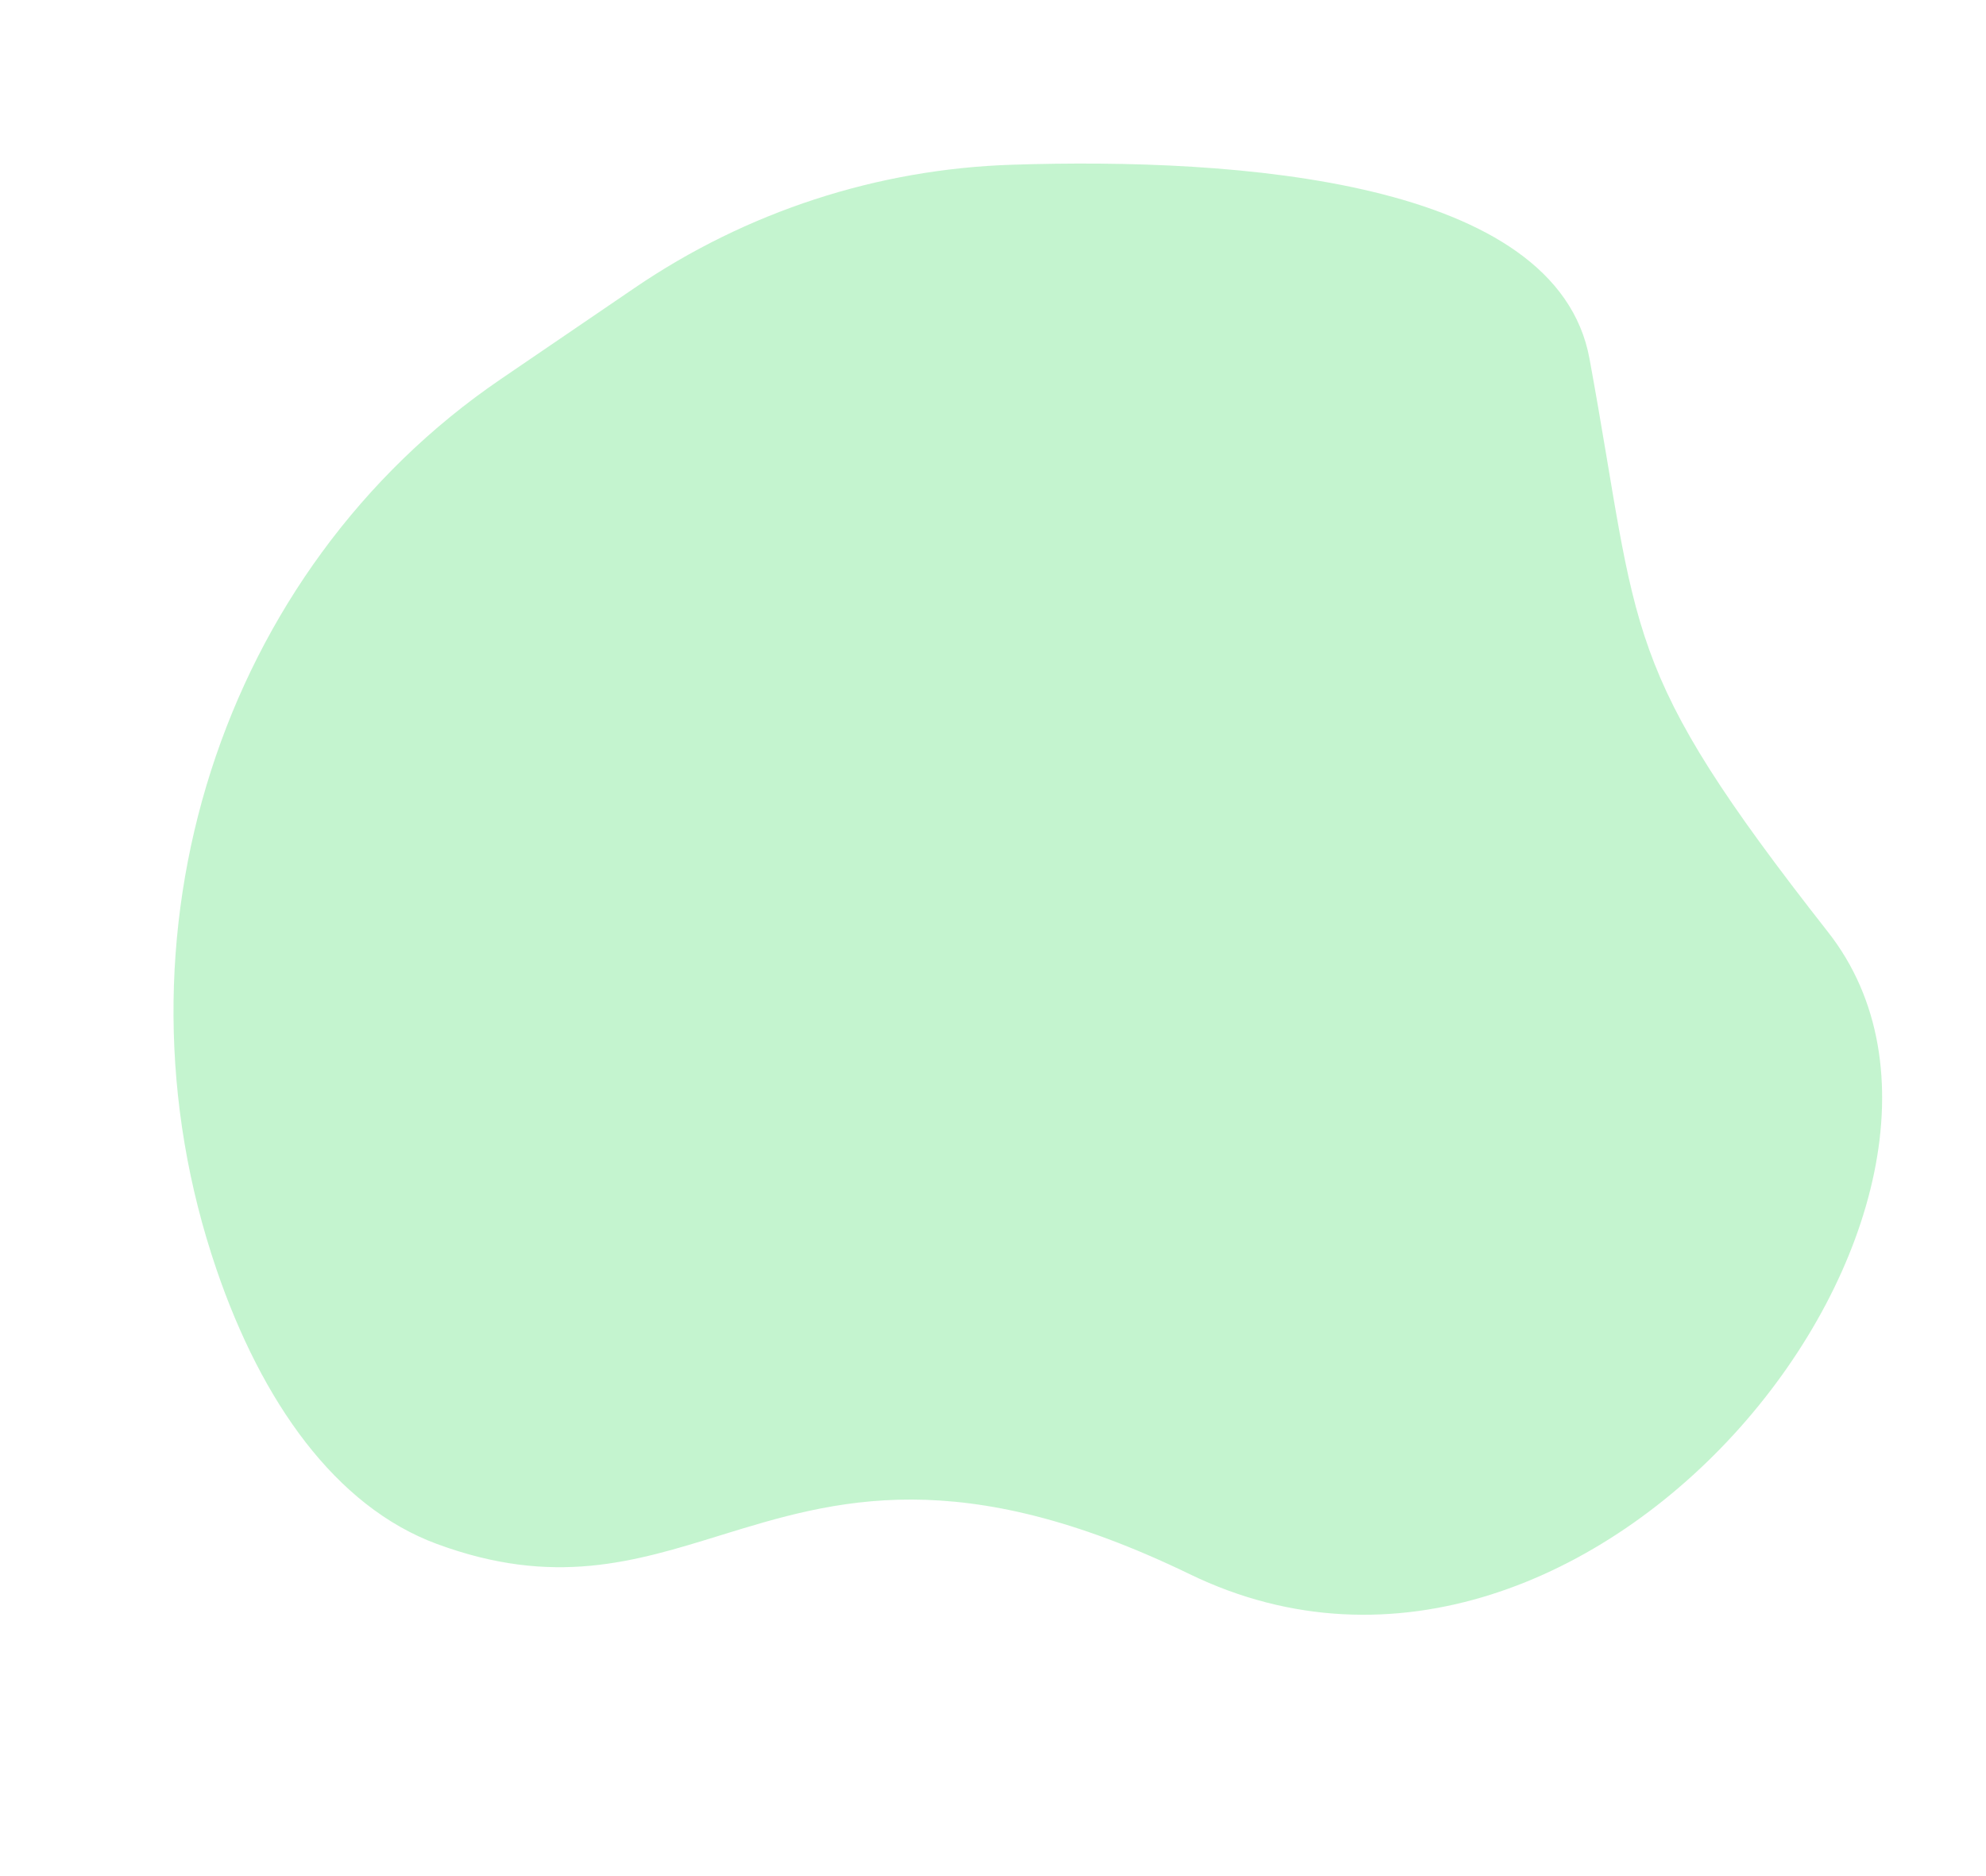 <svg width="362" height="342" viewBox="0 0 362 342" fill="none" xmlns="http://www.w3.org/2000/svg">
<path fill-rule="evenodd" clip-rule="evenodd" d="M115.668 52.496C136.082 38.585 159.876 30.825 184.48 30.032C225.49 28.712 283.741 32.729 289.731 65.413C299.07 116.369 294.96 121.184 333.219 169.941C371.48 218.697 290.991 322.924 216.893 287.007C174.803 266.606 152.165 273.473 131.42 279.876C115.644 284.747 100.962 289.35 79.652 281.489C61.154 274.664 47.709 255.563 39.465 231.439C18.706 170.699 40.26 103.89 91.275 69.122L115.668 52.496Z" fill="#8AEBA0" fill-opacity="0.5"/>
</svg>
